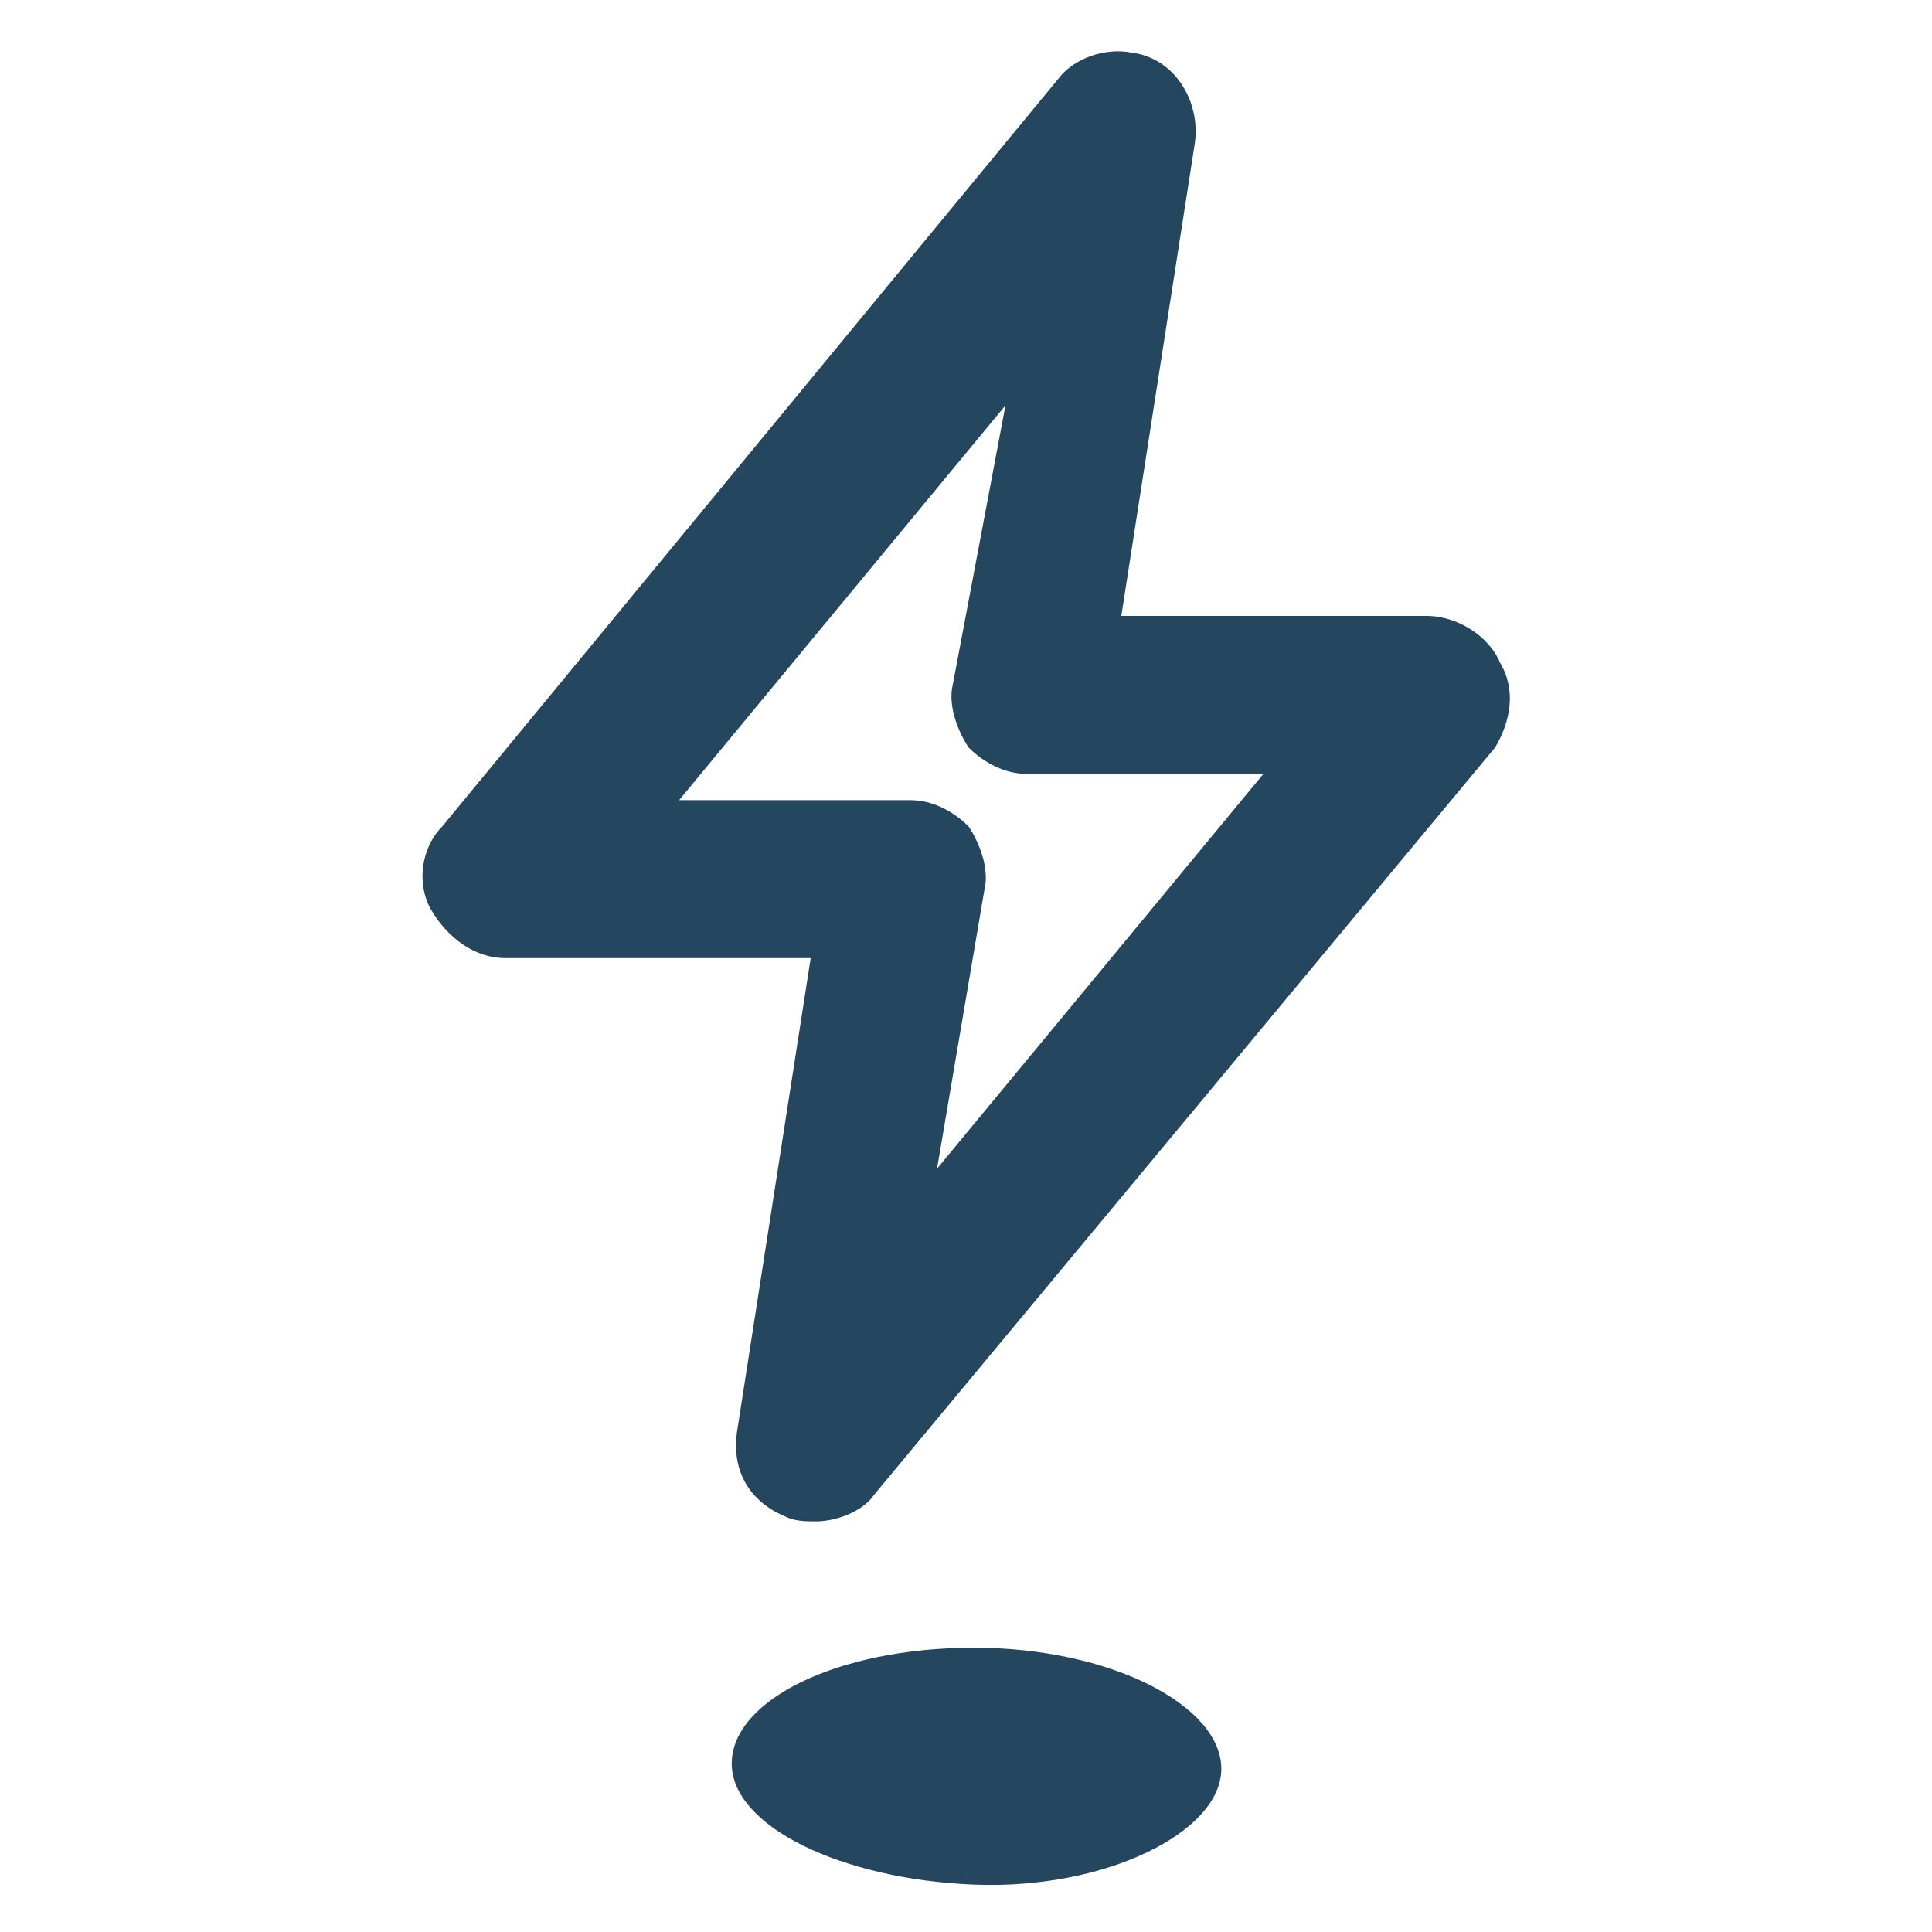 <?xml version="1.0" encoding="utf-8"?>
<!-- Generator: Adobe Illustrator 24.0.1, SVG Export Plug-In . SVG Version: 6.00 Build 0)  -->
<svg version="1.1" id="PICTOS_vectos" xmlns="http://www.w3.org/2000/svg" xmlns:xlink="http://www.w3.org/1999/xlink" x="0px"
	 y="0px" viewBox="0 0 36.7 36.7" style="enable-background:new 0 0 36.7 36.7;" xml:space="preserve">
<style type="text/css">
	.st0{fill:#25465F;}
</style>
<path class="st0" d="M28.5,12.6c-0.2-0.5-0.8-0.9-1.4-0.9h-5.8l1.4-9c0.1-0.8-0.4-1.6-1.2-1.7c-0.5-0.1-1.1,0.1-1.4,0.5L8.4,15.7
	c-0.4,0.4-0.5,1.1-0.2,1.6c0.3,0.5,0.8,0.9,1.4,0.9h5.8l-1.4,9c-0.1,0.7,0.2,1.3,0.9,1.6c0.2,0.1,0.4,0.1,0.6,0.1
	c0.4,0,0.9-0.2,1.1-0.5l11.8-14.2C28.7,13.7,28.8,13.1,28.5,12.6z M17.8,22.2l0.9-5.3c0.1-0.4-0.1-0.9-0.3-1.2
	c-0.3-0.3-0.7-0.5-1.1-0.5h-4.4l6.2-7.5L18.1,13c-0.1,0.4,0.1,0.9,0.3,1.2c0.3,0.3,0.7,0.5,1.1,0.5H24L17.8,22.2z"/>
<path class="st0" d="M18.5,31.3c-2.6,0-4.6,1-4.6,2.2c0,1.2,2.1,2.2,4.6,2.3s4.7-1,4.7-2.2S21.1,31.3,18.5,31.3z"/>
</svg>
